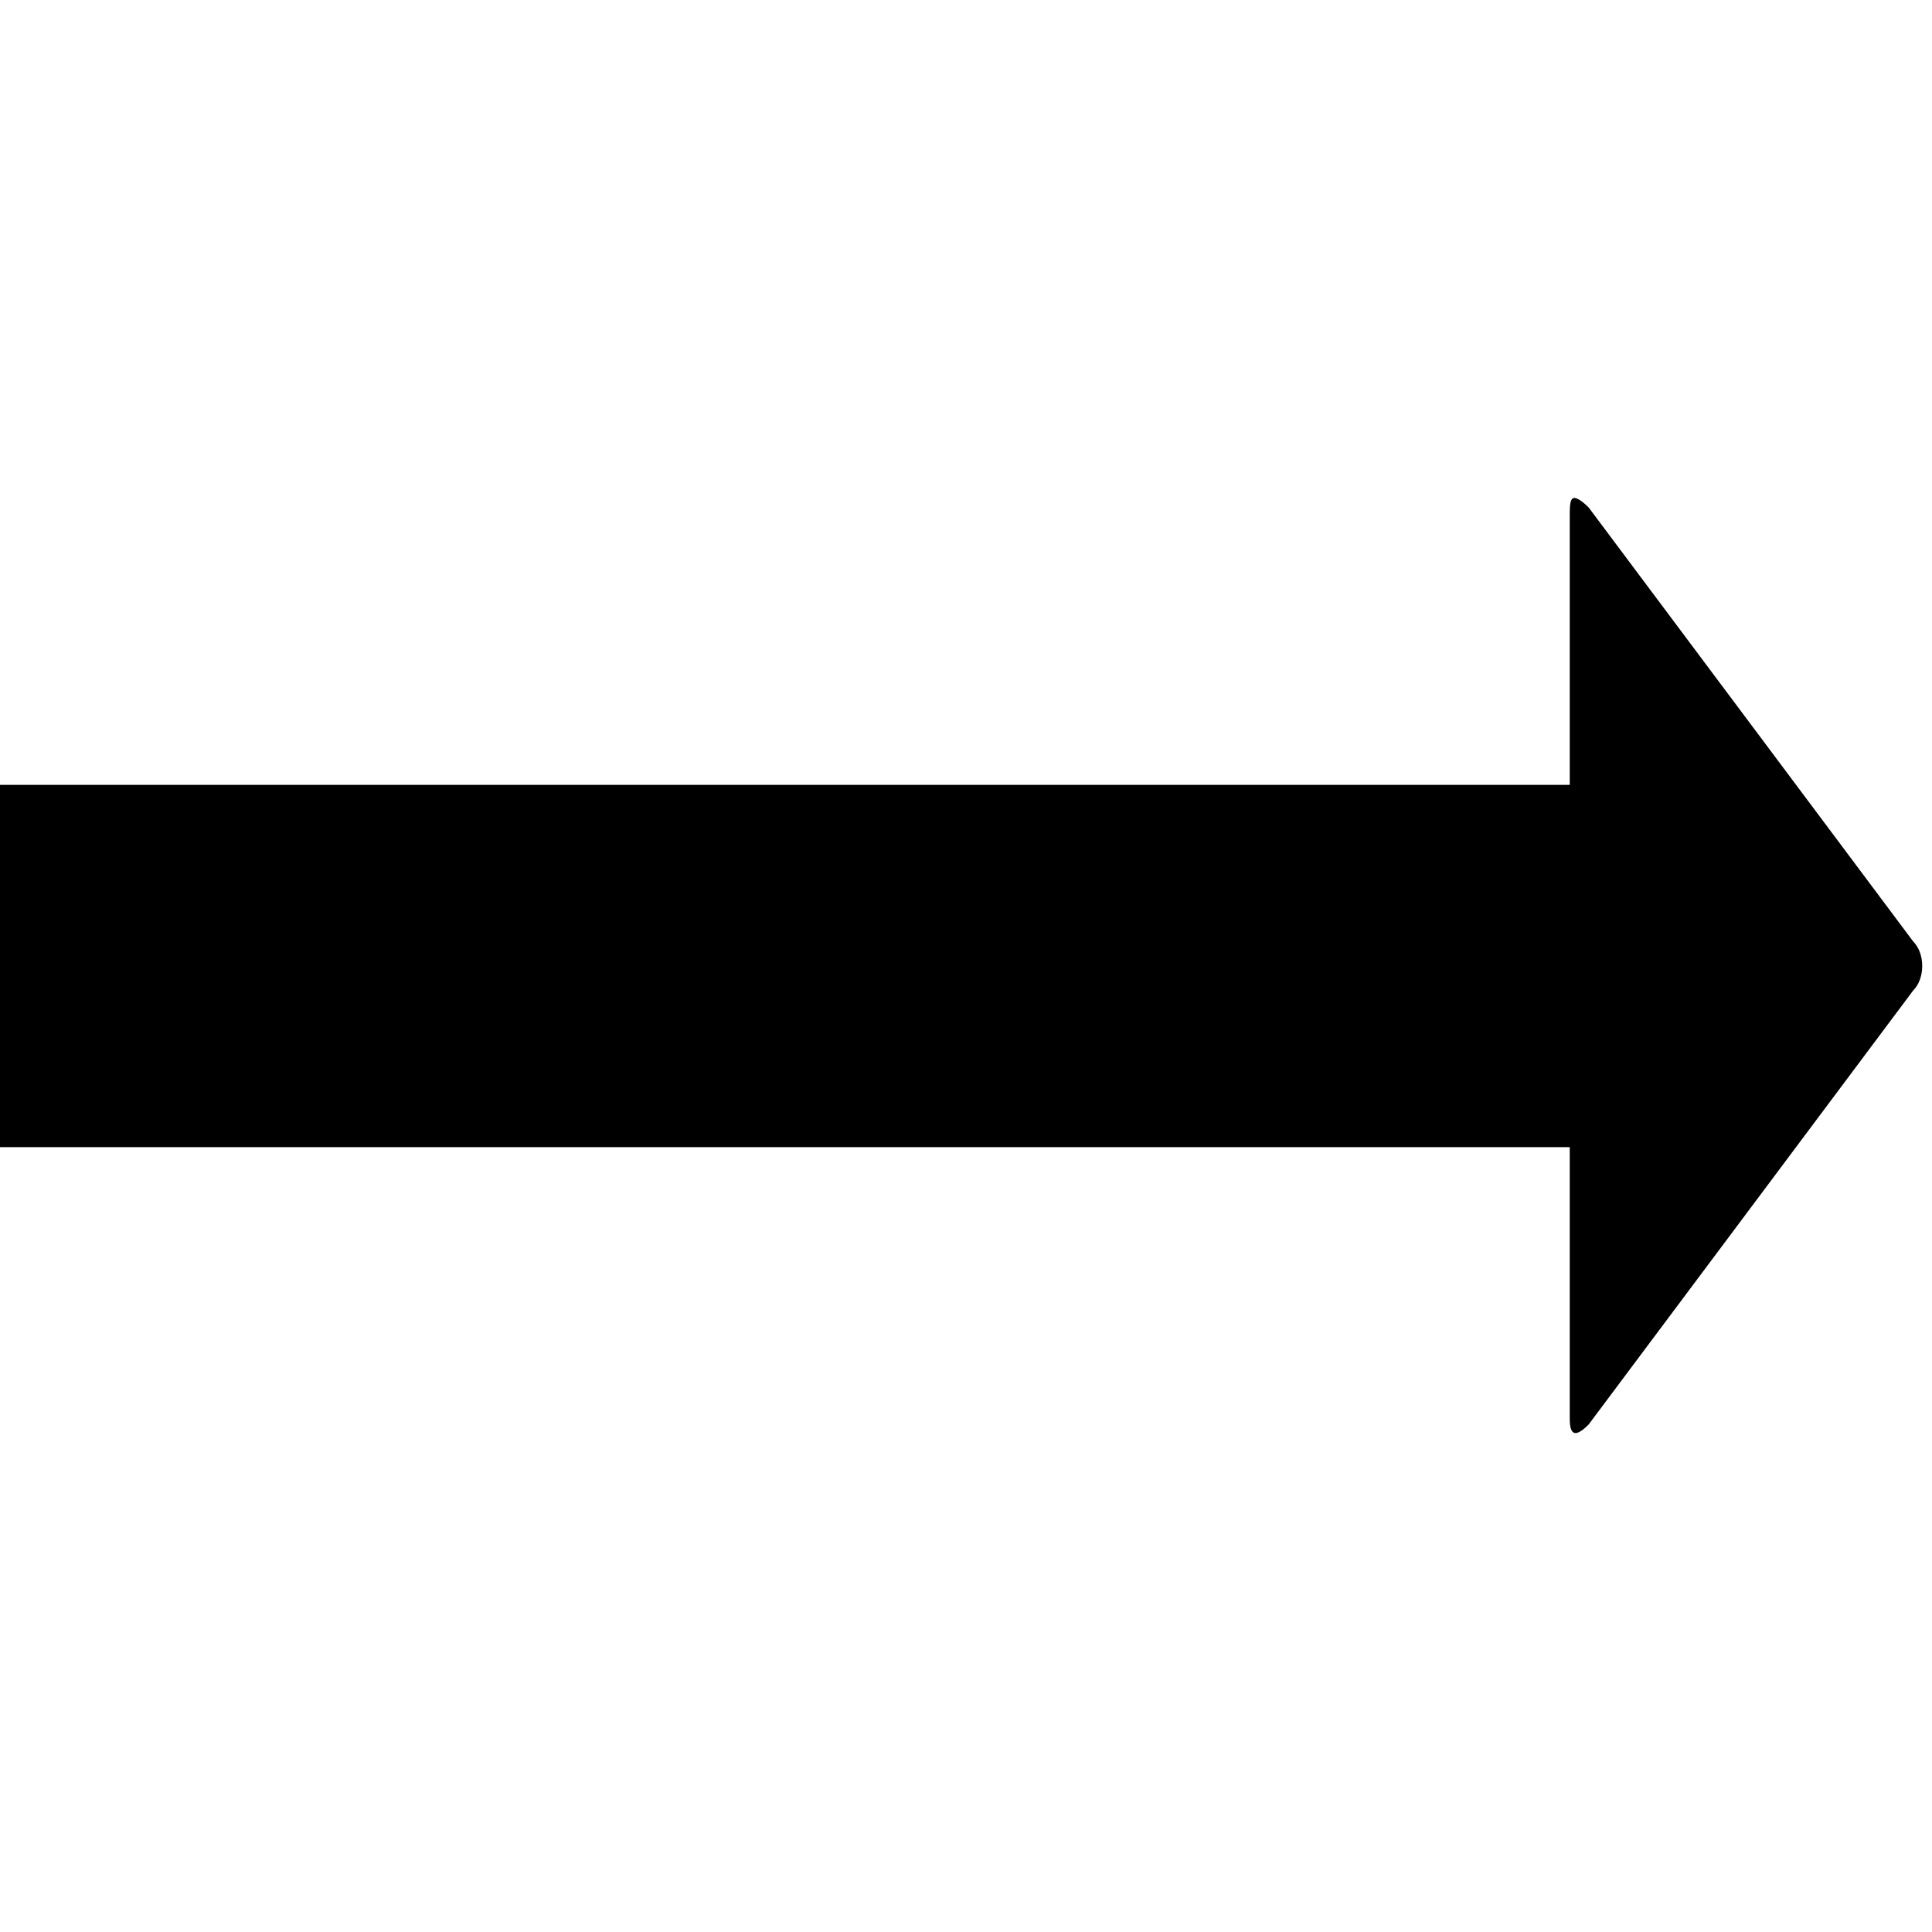 <svg xmlns="http://www.w3.org/2000/svg" version="1.1" data-icon="arrow-thick-right-fill-oblique" width="32" height="32" data-container-transform="translate(0 8)" viewBox="0 0 32 32">
  <g transform="translate(0 8)">
    <path d="M26.063.25c-.05.013-.063.1-.063.25v4.5h-26v6h26v4.5c0 .3.113.294.313.094l5.375-7.188c.2-.2.2-.612 0-.813l-5.375-7.188c-.1-.1-.2-.169-.25-.156z" />
  </g>
</svg>